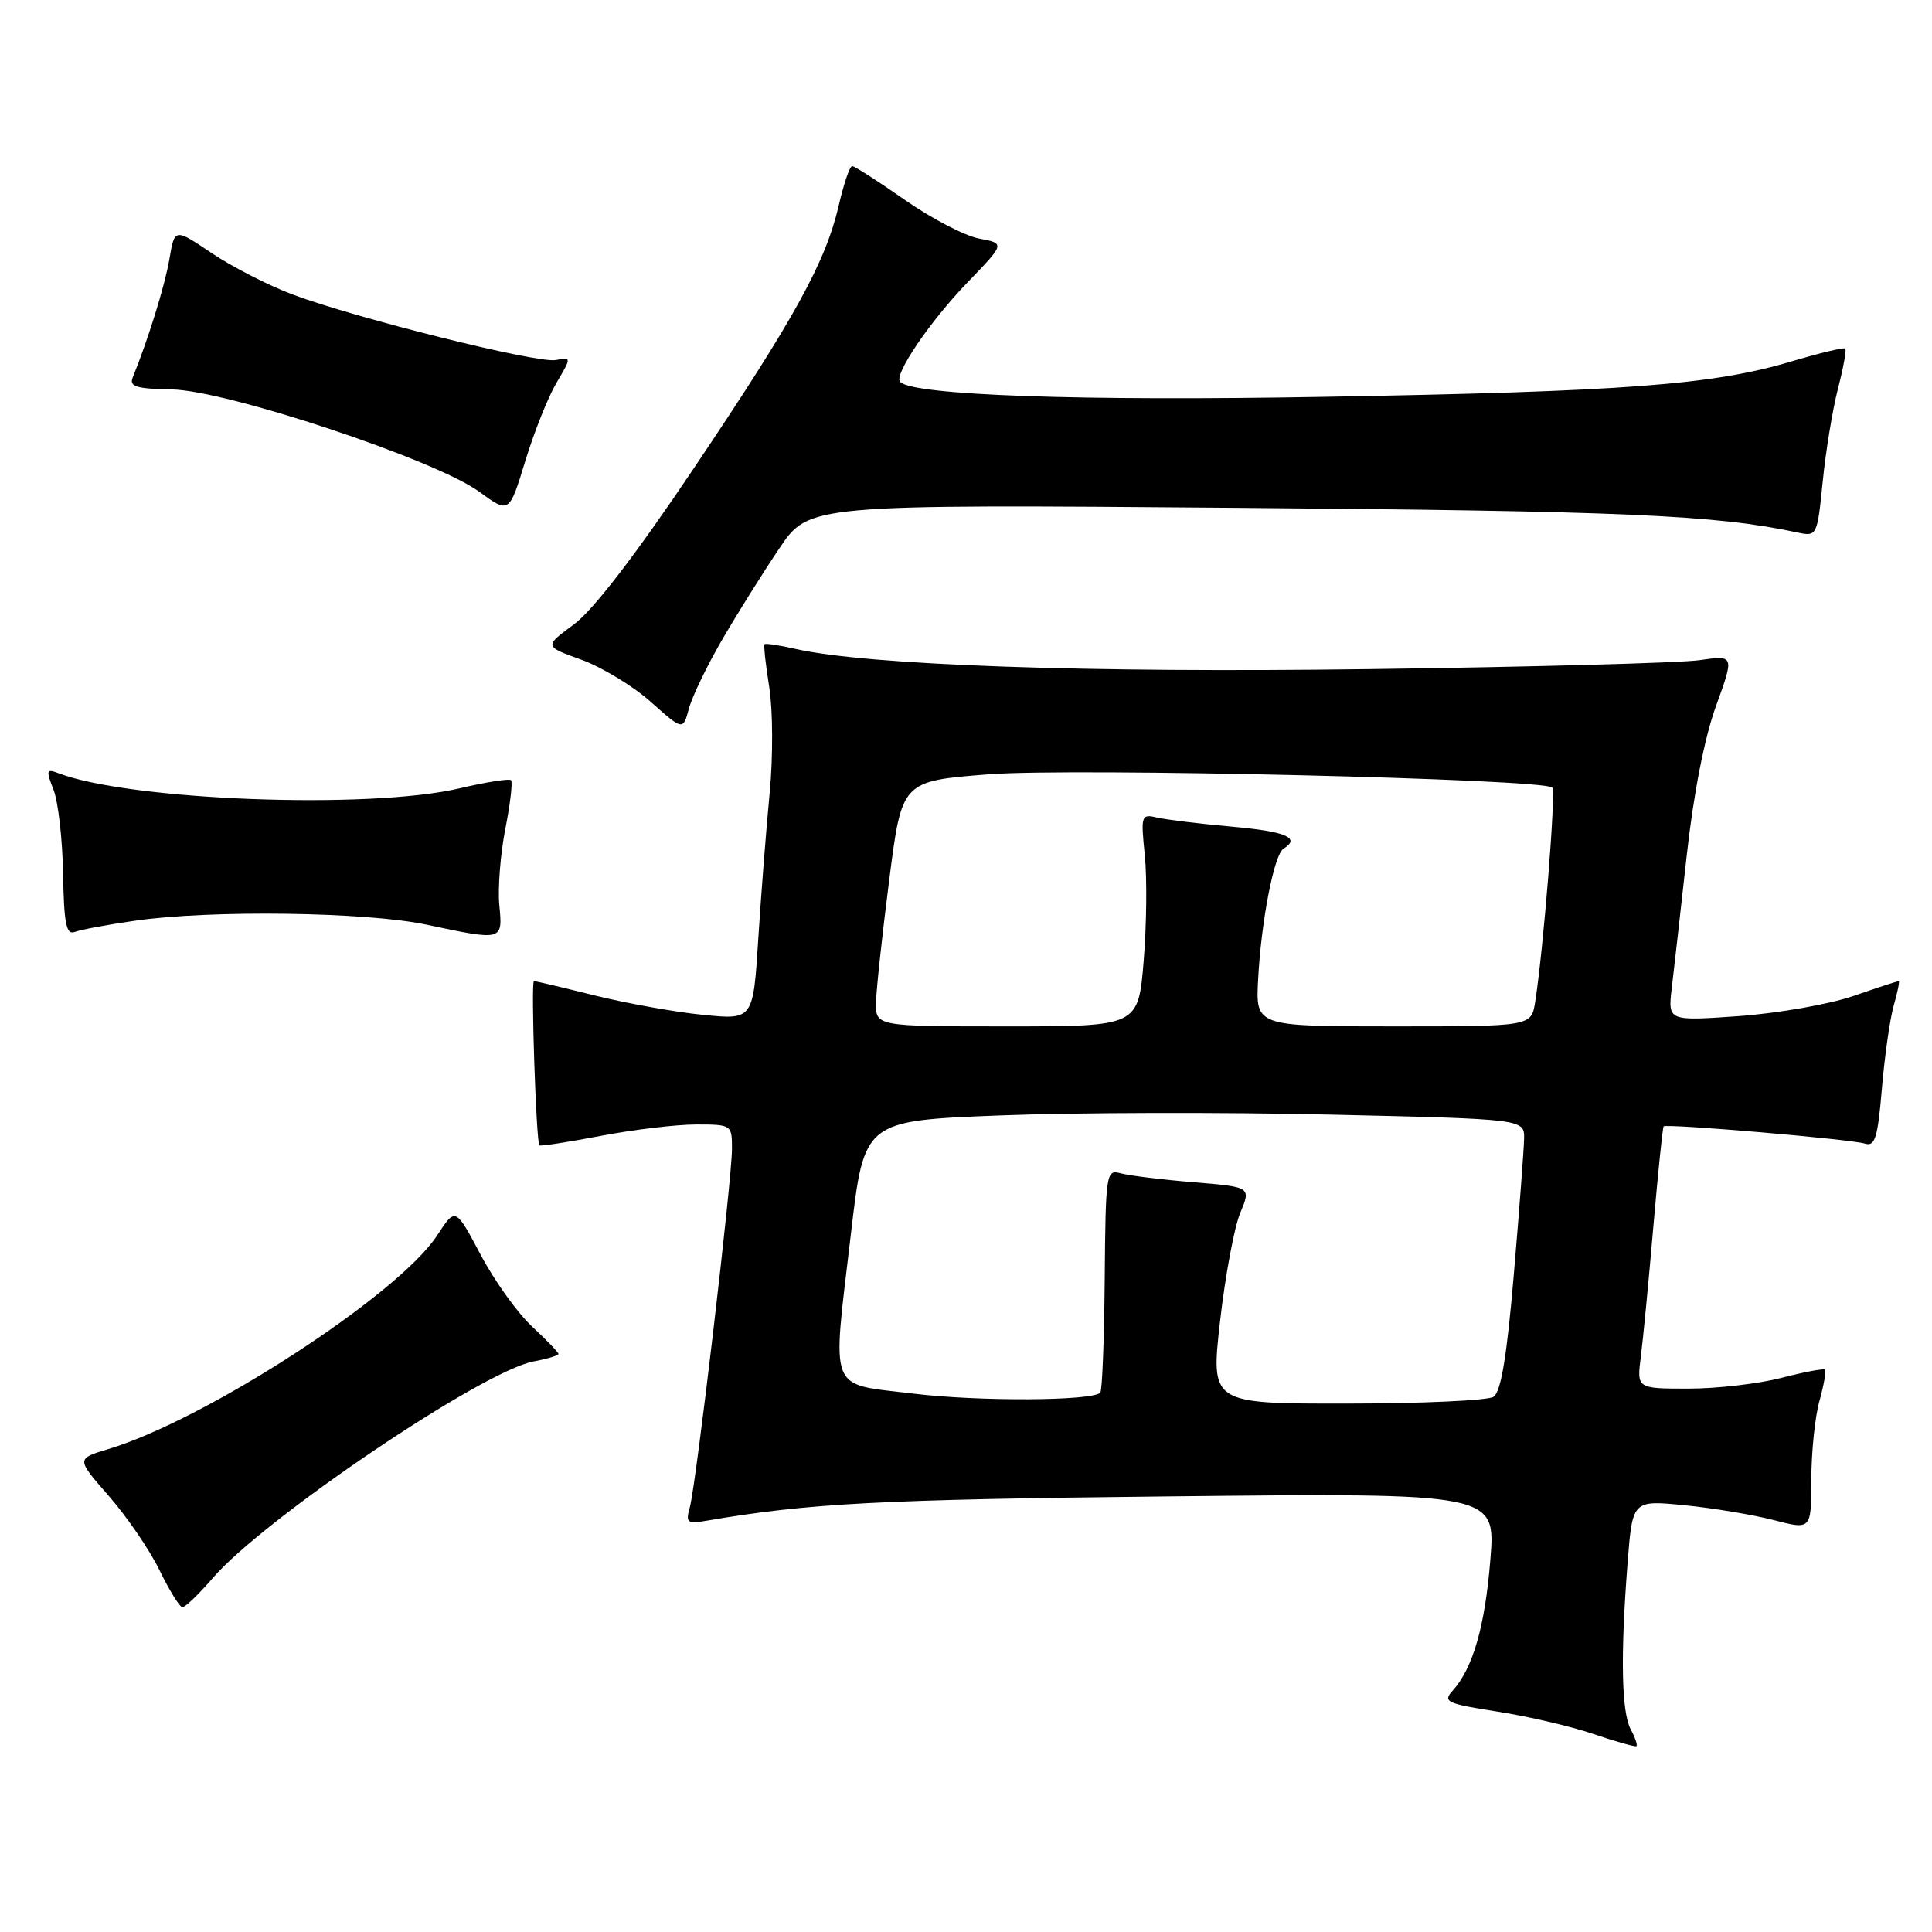<?xml version="1.0" encoding="UTF-8" standalone="no"?>
<!DOCTYPE svg PUBLIC "-//W3C//DTD SVG 1.1//EN" "http://www.w3.org/Graphics/SVG/1.1/DTD/svg11.dtd" >
<svg xmlns="http://www.w3.org/2000/svg" xmlns:xlink="http://www.w3.org/1999/xlink" version="1.1" viewBox="0 0 256 256">
 <g >
 <path fill="currentColor"
d=" M 216.08 229.15 C 214.85 226.86 214.71 219.35 215.66 207.14 C 216.31 198.77 216.31 198.77 223.18 199.45 C 226.96 199.82 232.29 200.71 235.03 201.42 C 240.00 202.71 240.00 202.71 240.01 196.10 C 240.01 192.47 240.49 187.77 241.08 185.66 C 241.67 183.54 242.00 181.67 241.82 181.49 C 241.64 181.31 239.04 181.80 236.03 182.58 C 233.02 183.36 227.48 184.00 223.72 184.00 C 216.88 184.00 216.88 184.00 217.42 179.75 C 217.72 177.41 218.47 169.65 219.08 162.50 C 219.70 155.35 220.31 149.39 220.44 149.25 C 220.80 148.86 245.28 150.95 247.10 151.53 C 248.45 151.96 248.81 150.79 249.36 144.25 C 249.72 139.96 250.43 135.00 250.93 133.23 C 251.44 131.45 251.74 130.00 251.59 130.00 C 251.44 130.00 248.71 130.89 245.53 131.99 C 242.35 133.08 235.53 134.27 230.38 134.64 C 221.00 135.30 221.00 135.30 221.52 130.90 C 221.81 128.48 222.70 120.59 223.50 113.36 C 224.40 105.19 225.87 97.69 227.39 93.52 C 229.82 86.81 229.82 86.81 225.16 87.48 C 222.60 87.84 202.95 88.38 181.50 88.66 C 143.98 89.17 115.01 88.15 105.44 85.99 C 103.30 85.50 101.44 85.22 101.31 85.36 C 101.17 85.50 101.45 88.06 101.93 91.05 C 102.41 94.05 102.44 100.33 101.99 105.00 C 101.54 109.67 100.86 118.37 100.48 124.32 C 99.80 135.14 99.80 135.14 93.15 134.47 C 89.49 134.11 83.05 132.95 78.83 131.91 C 74.62 130.86 70.98 130.00 70.75 130.00 C 70.33 130.00 71.04 151.26 71.47 151.76 C 71.59 151.91 75.25 151.34 79.60 150.51 C 83.94 149.68 89.64 149.00 92.25 149.00 C 96.94 149.00 97.00 149.04 96.99 152.25 C 96.98 156.43 92.23 196.78 91.40 199.75 C 90.83 201.77 91.06 201.95 93.63 201.50 C 107.19 199.18 116.52 198.69 154.85 198.28 C 198.19 197.82 198.19 197.82 197.48 206.66 C 196.76 215.54 195.17 221.04 192.47 224.04 C 191.15 225.49 191.71 225.75 198.38 226.79 C 202.43 227.42 208.17 228.75 211.12 229.76 C 214.08 230.76 216.65 231.49 216.83 231.38 C 217.01 231.26 216.68 230.26 216.08 229.15 Z  M 28.17 209.12 C 34.93 201.26 63.95 181.66 70.70 180.40 C 72.52 180.06 74.00 179.61 74.00 179.40 C 74.00 179.20 72.42 177.56 70.49 175.76 C 68.56 173.97 65.49 169.68 63.67 166.23 C 60.35 159.97 60.35 159.97 57.93 163.69 C 52.80 171.56 27.26 188.15 14.29 192.03 C 10.10 193.29 10.10 193.29 14.44 198.25 C 16.82 200.98 19.84 205.39 21.14 208.07 C 22.44 210.74 23.80 212.94 24.17 212.96 C 24.53 212.98 26.33 211.26 28.17 209.12 Z  M 17.90 122.00 C 27.90 120.55 48.52 120.83 56.50 122.52 C 66.67 124.67 66.62 124.69 66.16 119.91 C 65.95 117.67 66.31 113.12 66.96 109.82 C 67.61 106.51 67.95 103.61 67.71 103.38 C 67.48 103.15 64.41 103.63 60.89 104.46 C 48.93 107.28 17.19 106.08 7.73 102.45 C 6.15 101.84 6.08 102.07 7.09 104.64 C 7.71 106.21 8.28 111.22 8.36 115.76 C 8.47 122.38 8.78 123.92 9.90 123.49 C 10.66 123.19 14.26 122.52 17.90 122.00 Z  M 95.69 84.76 C 97.69 81.32 101.10 75.87 103.26 72.67 C 107.19 66.83 107.19 66.83 163.84 67.29 C 215.16 67.70 227.36 68.24 238.14 70.55 C 240.76 71.11 240.79 71.05 241.52 63.81 C 241.92 59.79 242.83 54.25 243.54 51.50 C 244.25 48.75 244.69 46.36 244.51 46.18 C 244.34 46.00 241.08 46.79 237.27 47.92 C 226.93 51.00 215.18 51.89 175.50 52.58 C 143.08 53.16 121.05 52.38 119.27 50.61 C 118.38 49.71 123.18 42.62 128.24 37.38 C 133.18 32.26 133.18 32.26 129.74 31.61 C 127.85 31.26 123.43 28.95 119.90 26.49 C 116.38 24.03 113.24 22.02 112.92 22.01 C 112.60 22.00 111.81 24.33 111.15 27.17 C 109.41 34.72 105.34 42.11 91.95 62.03 C 84.22 73.54 78.59 80.86 76.04 82.74 C 72.10 85.64 72.10 85.64 77.02 87.41 C 79.73 88.39 83.87 90.90 86.22 92.99 C 90.50 96.80 90.50 96.80 91.28 93.91 C 91.70 92.32 93.69 88.20 95.69 84.76 Z  M 73.74 50.72 C 75.74 47.33 75.74 47.33 73.62 47.71 C 71.15 48.15 47.16 42.17 38.74 39.01 C 35.57 37.82 30.76 35.36 28.05 33.54 C 23.14 30.23 23.14 30.23 22.45 34.31 C 21.85 37.83 19.63 45.00 17.59 50.00 C 17.09 51.22 18.04 51.52 22.74 51.60 C 30.06 51.73 57.69 60.92 63.49 65.15 C 67.47 68.06 67.47 68.06 69.60 61.09 C 70.77 57.26 72.63 52.59 73.74 50.72 Z  M 121.00 184.66 C 109.61 183.27 110.24 184.89 112.75 163.50 C 114.50 148.50 114.50 148.50 132.50 147.80 C 142.40 147.41 162.09 147.36 176.25 147.69 C 202.00 148.28 202.00 148.28 201.95 150.89 C 201.92 152.33 201.31 160.41 200.59 168.85 C 199.67 179.74 198.88 184.46 197.89 185.09 C 197.13 185.57 188.38 185.98 178.47 185.98 C 160.43 186.00 160.43 186.00 161.66 175.10 C 162.34 169.11 163.54 162.65 164.33 160.74 C 165.78 157.28 165.78 157.28 158.14 156.65 C 153.94 156.31 149.60 155.77 148.50 155.47 C 146.57 154.93 146.50 155.41 146.38 169.49 C 146.31 177.52 146.05 184.29 145.79 184.54 C 144.69 185.64 129.68 185.72 121.00 184.66 Z  M 116.08 132.75 C 116.13 130.96 116.92 123.65 117.84 116.50 C 119.50 103.50 119.50 103.50 131.00 102.60 C 142.17 101.73 204.53 103.20 205.69 104.36 C 206.19 104.86 204.52 125.75 203.42 132.75 C 202.91 136.00 202.91 136.00 184.64 136.00 C 166.37 136.00 166.37 136.00 166.71 129.75 C 167.12 122.00 168.83 113.23 170.07 112.46 C 172.39 111.02 170.43 110.18 163.25 109.54 C 158.99 109.16 154.52 108.61 153.31 108.33 C 151.22 107.84 151.15 108.05 151.69 113.29 C 152.00 116.30 151.93 122.65 151.54 127.38 C 150.82 136.00 150.82 136.00 133.41 136.00 C 116.00 136.00 116.00 136.00 116.08 132.75 Z "/>
</g>
</svg>